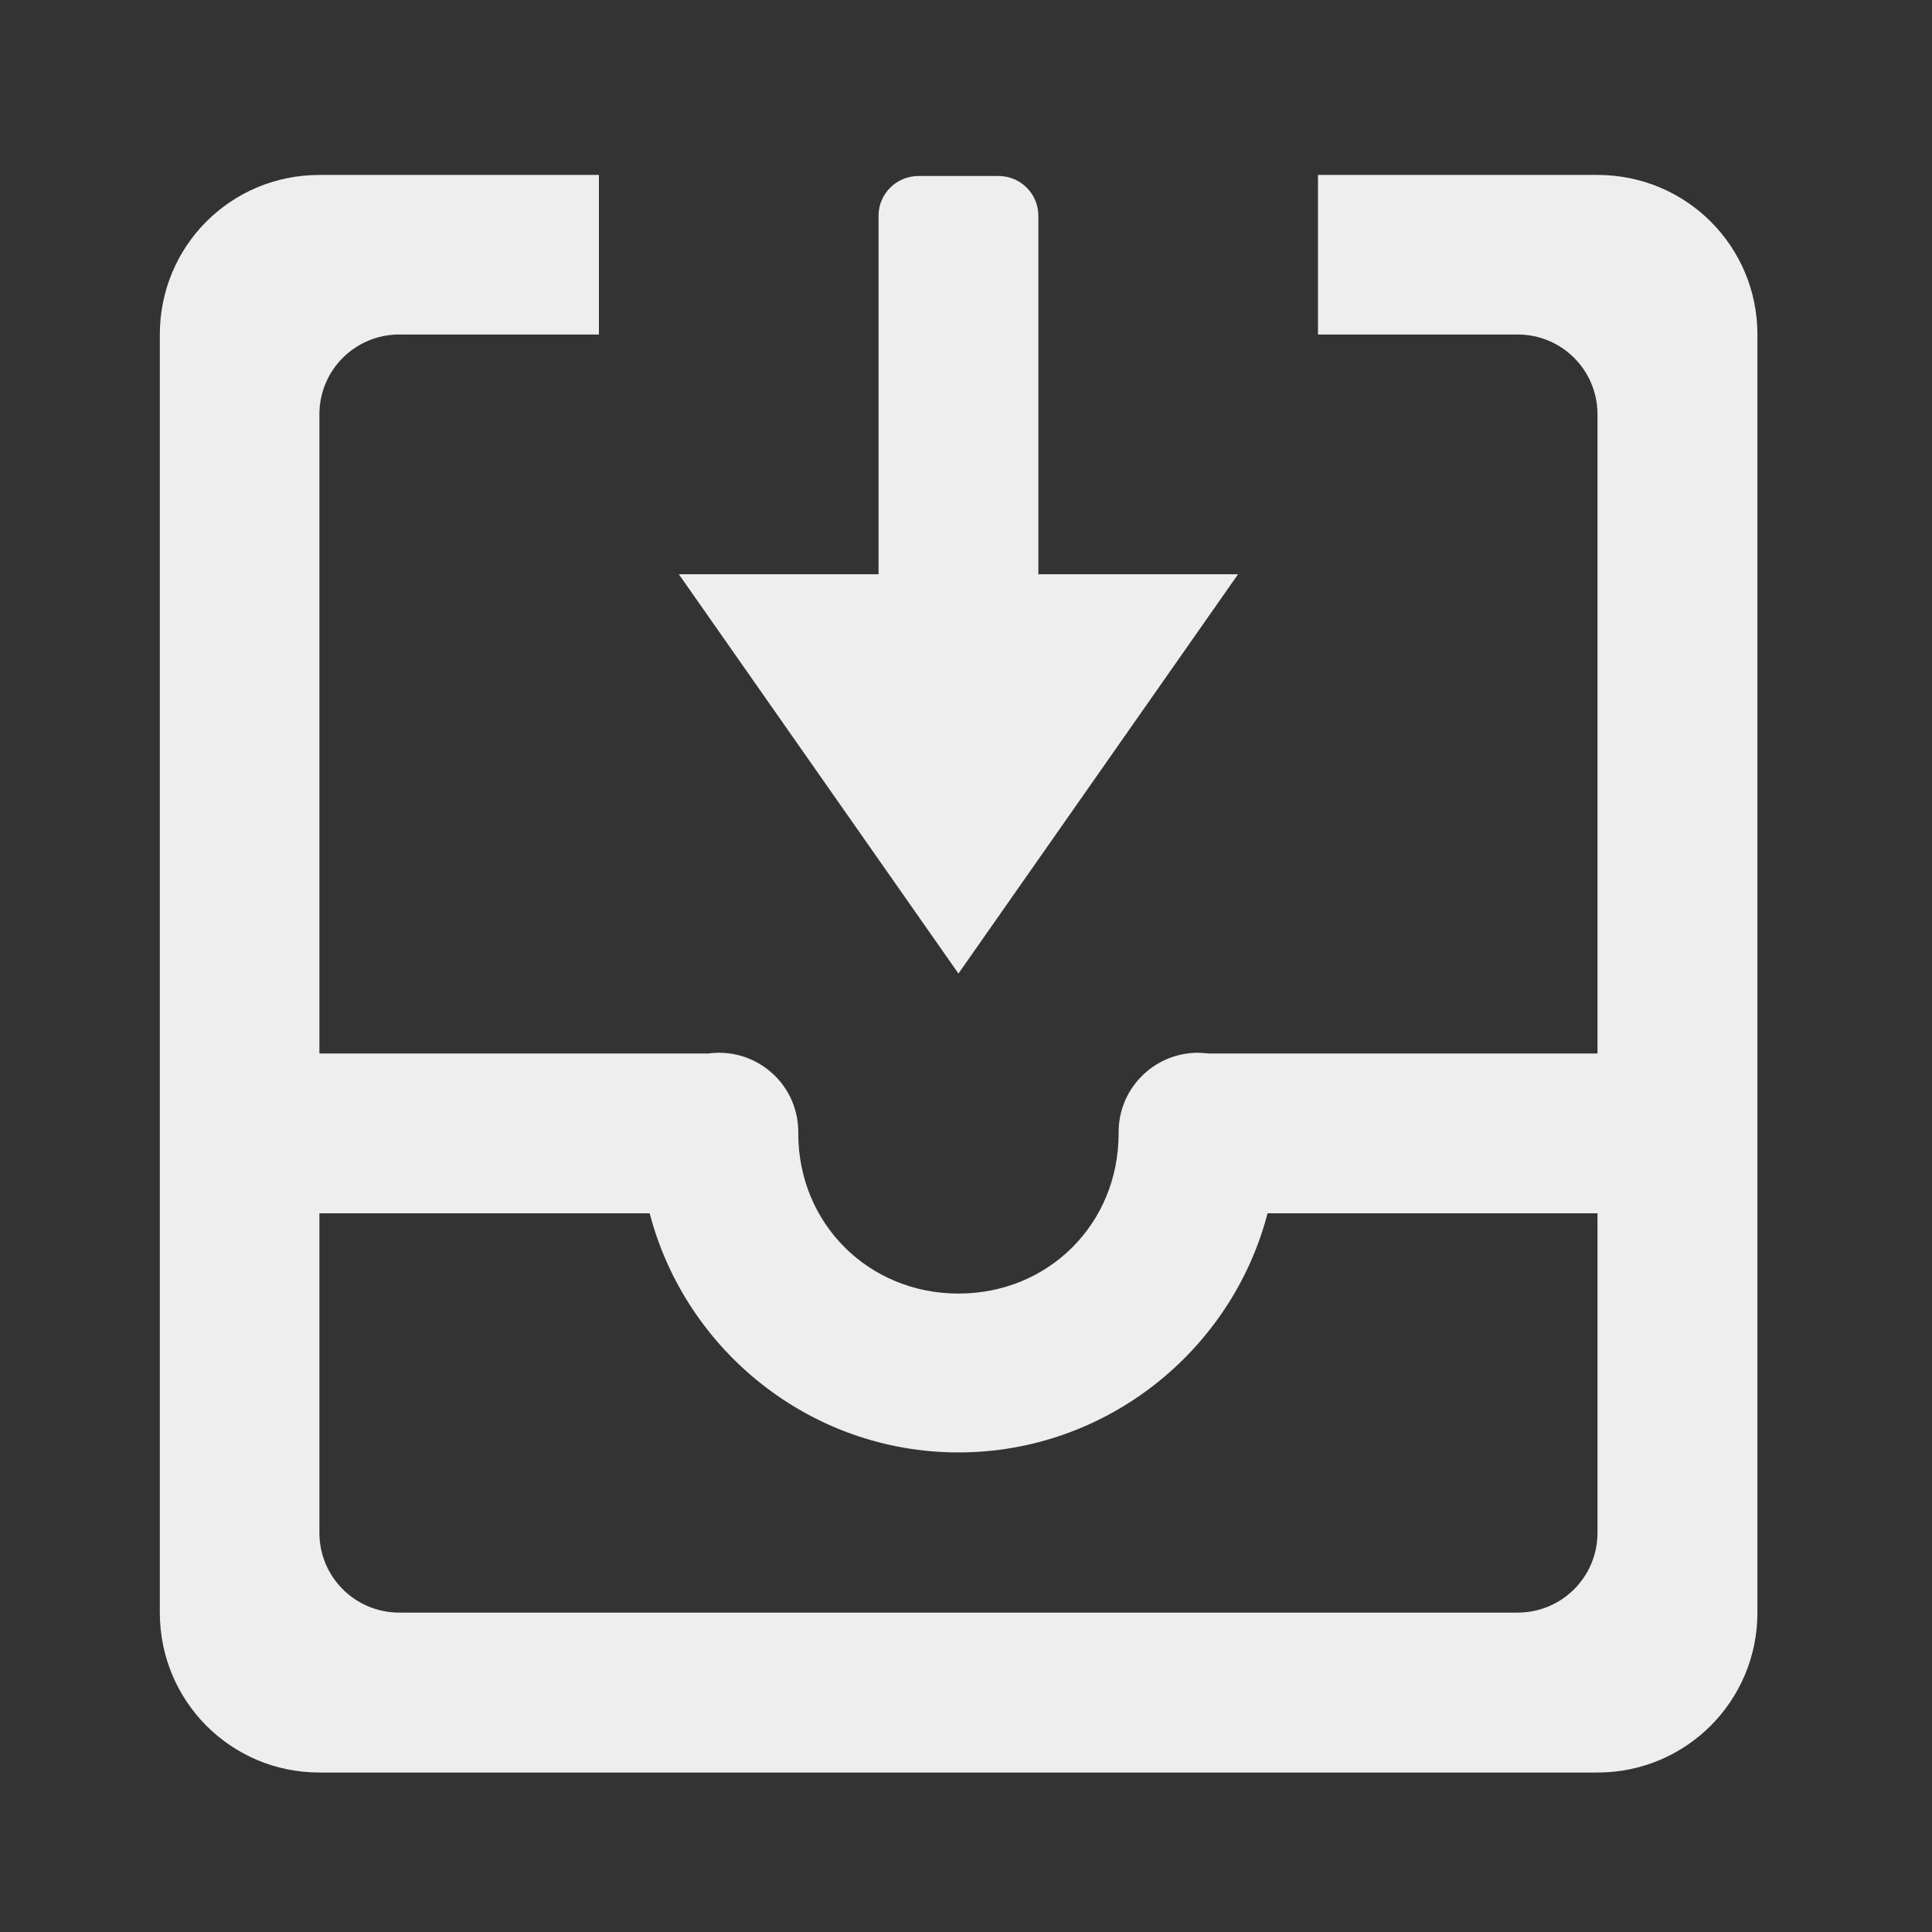 
<svg xmlns="http://www.w3.org/2000/svg" xmlns:xlink="http://www.w3.org/1999/xlink" width="22px" height="22px" viewBox="0 0 22 22" version="1.1">
<rect x="0" y="0" width="22" height="22" fill="#333333" stroke="none"/>
<g id="surface1">
     <defs>
  <style id="current-color-scheme" type="text/css">
   .ColorScheme-Text { color:#eeeeee; } .ColorScheme-Highlight { color:#424242; }
  </style>
 </defs>
<path style="fill:currentColor" class="ColorScheme-Text" d="M 3.637 1.992 C 2.629 1.992 1.82 2.801 1.82 3.809 L 1.82 18.363 C 1.82 19.371 2.629 20.184 3.637 20.184 L 18.191 20.184 C 19.199 20.184 20.012 19.371 20.012 18.363 L 20.012 3.809 C 20.012 2.801 19.199 1.992 18.191 1.992 L 15.008 1.992 L 15.008 3.809 L 17.281 3.809 C 17.785 3.809 18.191 4.215 18.191 4.719 L 18.191 17.453 C 18.191 17.957 17.785 18.363 17.281 18.363 L 4.547 18.363 C 4.043 18.363 3.637 17.957 3.637 17.453 L 3.637 4.719 C 3.637 4.215 4.043 3.809 4.547 3.809 L 6.82 3.809 L 6.82 1.992 Z M 3.637 1.992 "/>
     <defs>
  <style id="current-color-scheme" type="text/css">
   .ColorScheme-Text { color:#eeeeee; } .ColorScheme-Highlight { color:#424242; }
  </style>
 </defs>
<path style="fill:currentColor" class="ColorScheme-Text" d="M 13.629 11.988 C 13.129 11.996 12.73 12.406 12.738 12.906 C 12.738 13.934 11.941 14.73 10.914 14.73 C 9.891 14.73 9.09 13.934 9.09 12.906 C 9.094 12.66 9 12.426 8.828 12.254 C 8.652 12.078 8.418 11.984 8.172 11.988 C 8.137 11.988 8.102 11.992 8.066 11.996 L 2.73 11.996 L 2.73 13.816 L 7.398 13.816 C 7.805 15.379 9.23 16.539 10.914 16.539 C 12.598 16.539 14.027 15.379 14.434 13.816 L 19.102 13.816 L 19.102 11.996 L 13.762 11.996 C 13.719 11.992 13.676 11.988 13.629 11.988 Z M 13.629 11.988 "/>
     <defs>
  <style id="current-color-scheme" type="text/css">
   .ColorScheme-Text { color:#eeeeee; } .ColorScheme-Highlight { color:#424242; }
  </style>
 </defs>
<path style="fill:currentColor" class="ColorScheme-Text" d="M 10.004 6.992 L 11.824 6.992 L 11.824 2.457 C 11.824 2.207 11.621 2.004 11.371 2.004 L 10.461 2.004 C 10.207 2.004 10.004 2.207 10.004 2.457 Z M 10.004 6.992 "/>
     <defs>
  <style id="current-color-scheme" type="text/css">
   .ColorScheme-Text { color:#eeeeee; } .ColorScheme-Highlight { color:#424242; }
  </style>
 </defs>
<path style="fill:currentColor" class="ColorScheme-Text" d="M 14.098 6.539 L 7.73 6.539 L 10.914 11.086 Z M 14.098 6.539 "/>
</g>
</svg>
